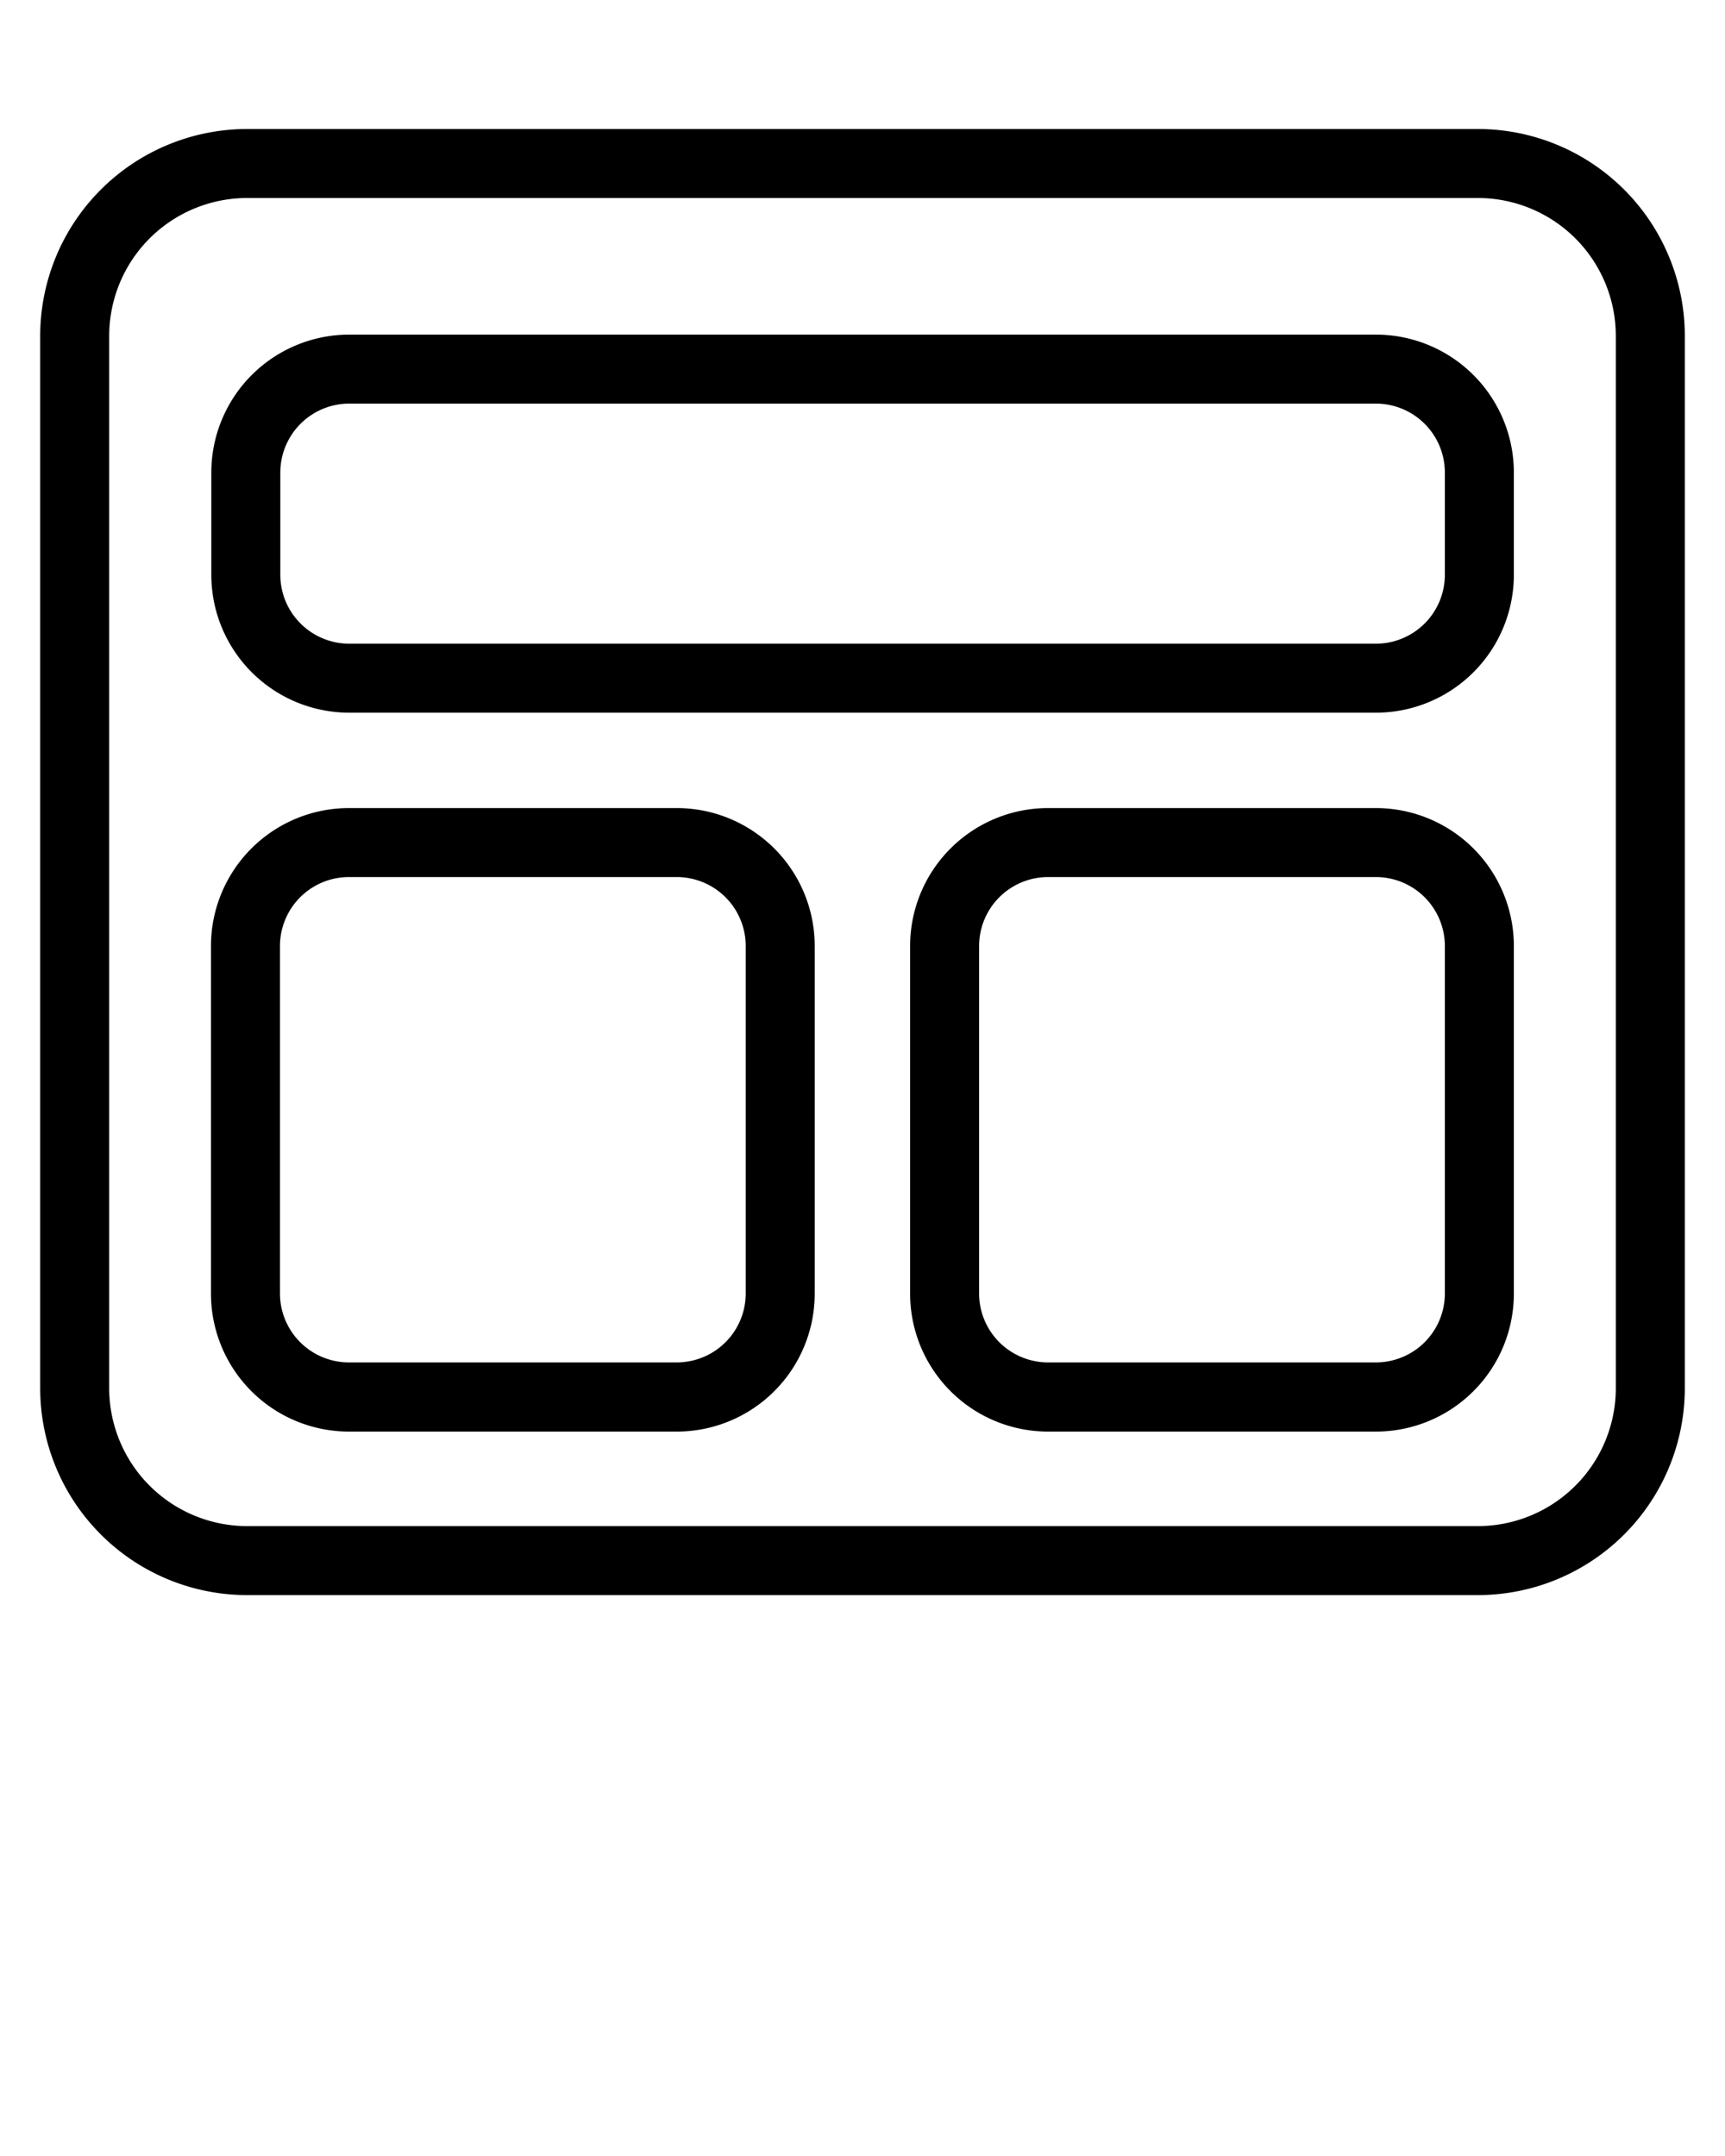 <svg xmlns="http://www.w3.org/2000/svg" data-name="Layer 1"
     viewBox="0 0 100 125" x="0px" y="0px">
  <title>130all</title>
  <path
    d="M97.67,19.48a12,12,0,0,0-12-12H14.33a12,12,0,0,0-12,12v61a12,12,0,0,0,12,12H85.67a12,12,0,0,0,12-12Zm-4,61a8,8,0,0,1-8,8H14.33a8,8,0,0,1-8-8v-61a8,8,0,0,1,8-8H85.67a8,8,0,0,1,8,8Z"/>
  <path
    d="M79.76,19.4H20.25a8,8,0,0,0-8,8v5.92a8,8,0,0,0,8,8H79.76a8,8,0,0,0,8-8V27.4A8,8,0,0,0,79.76,19.4Zm4,13.92a4,4,0,0,1-4,4H20.25a4,4,0,0,1-4-4V27.4a4,4,0,0,1,4-4H79.76a4,4,0,0,1,4,4Z"/>
  <path
    d="M39.23,46.85h-19a8,8,0,0,0-8,8V75a8,8,0,0,0,8,8h19a8,8,0,0,0,8-8V54.85A8,8,0,0,0,39.23,46.85Zm4,28.14a4,4,0,0,1-4,4h-19a4,4,0,0,1-4-4V54.85a4,4,0,0,1,4-4h19a4,4,0,0,1,4,4Z"/>
  <path
    d="M79.76,46.85h-19a8,8,0,0,0-8,8V75a8,8,0,0,0,8,8h19a8,8,0,0,0,8-8V54.85A8,8,0,0,0,79.76,46.85Zm4,28.14a4,4,0,0,1-4,4h-19a4,4,0,0,1-4-4V54.85a4,4,0,0,1,4-4h19a4,4,0,0,1,4,4Z"/>
</svg>
